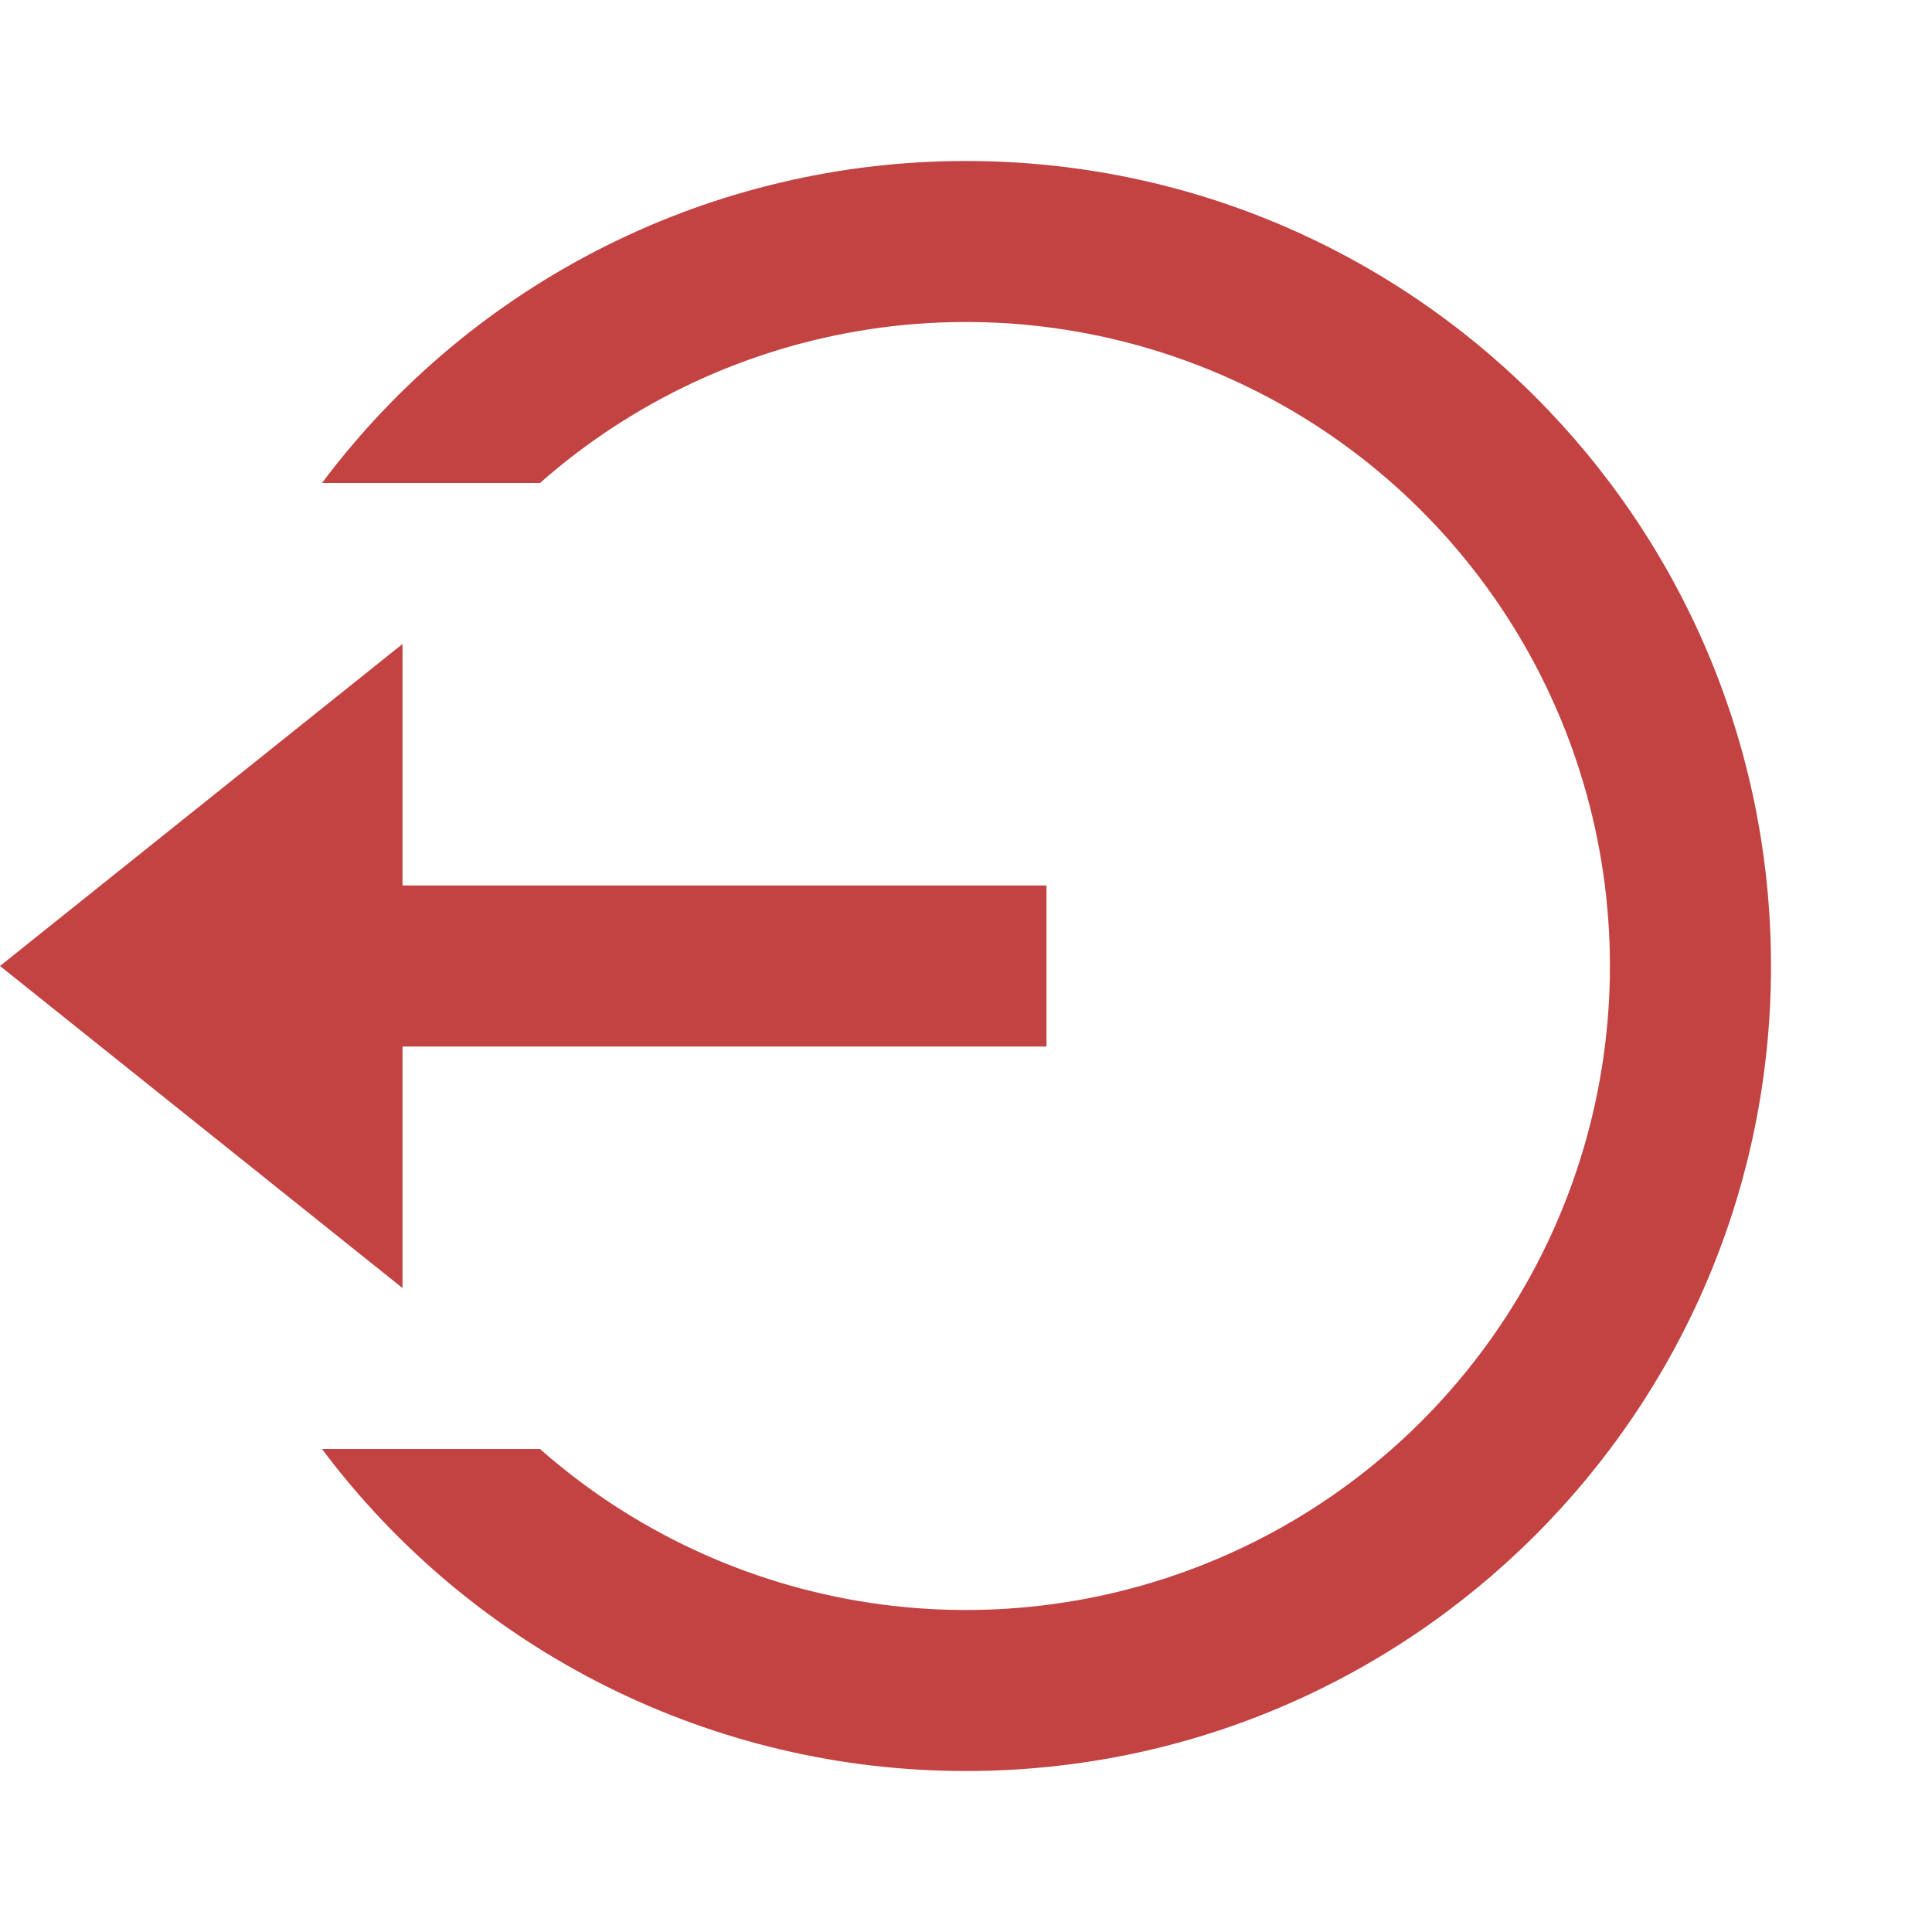 <svg width="30" height="30" viewBox="0 0 30 30" fill="none" xmlns="http://www.w3.org/2000/svg">
<path d="M6.25 13.75H16.25V16.25H6.25V20L0 15L6.25 10V13.75ZM5 22.5H8.385C9.828 23.773 11.608 24.602 13.511 24.889C15.415 25.175 17.36 24.906 19.114 24.114C20.868 23.323 22.356 22.041 23.4 20.425C24.444 18.808 24.999 16.924 24.999 15C24.999 13.075 24.444 11.192 23.4 9.575C22.356 7.959 20.868 6.677 19.114 5.886C17.36 5.094 15.415 4.825 13.511 5.111C11.608 5.398 9.828 6.227 8.385 7.5H5C6.163 5.946 7.673 4.686 9.409 3.818C11.145 2.95 13.059 2.499 15 2.5C21.904 2.5 27.5 8.096 27.5 15C27.5 21.904 21.904 27.5 15 27.5C13.059 27.502 11.145 27.05 9.409 26.182C7.673 25.314 6.163 24.053 5 22.5Z" fill="#C34242"/>
</svg>
